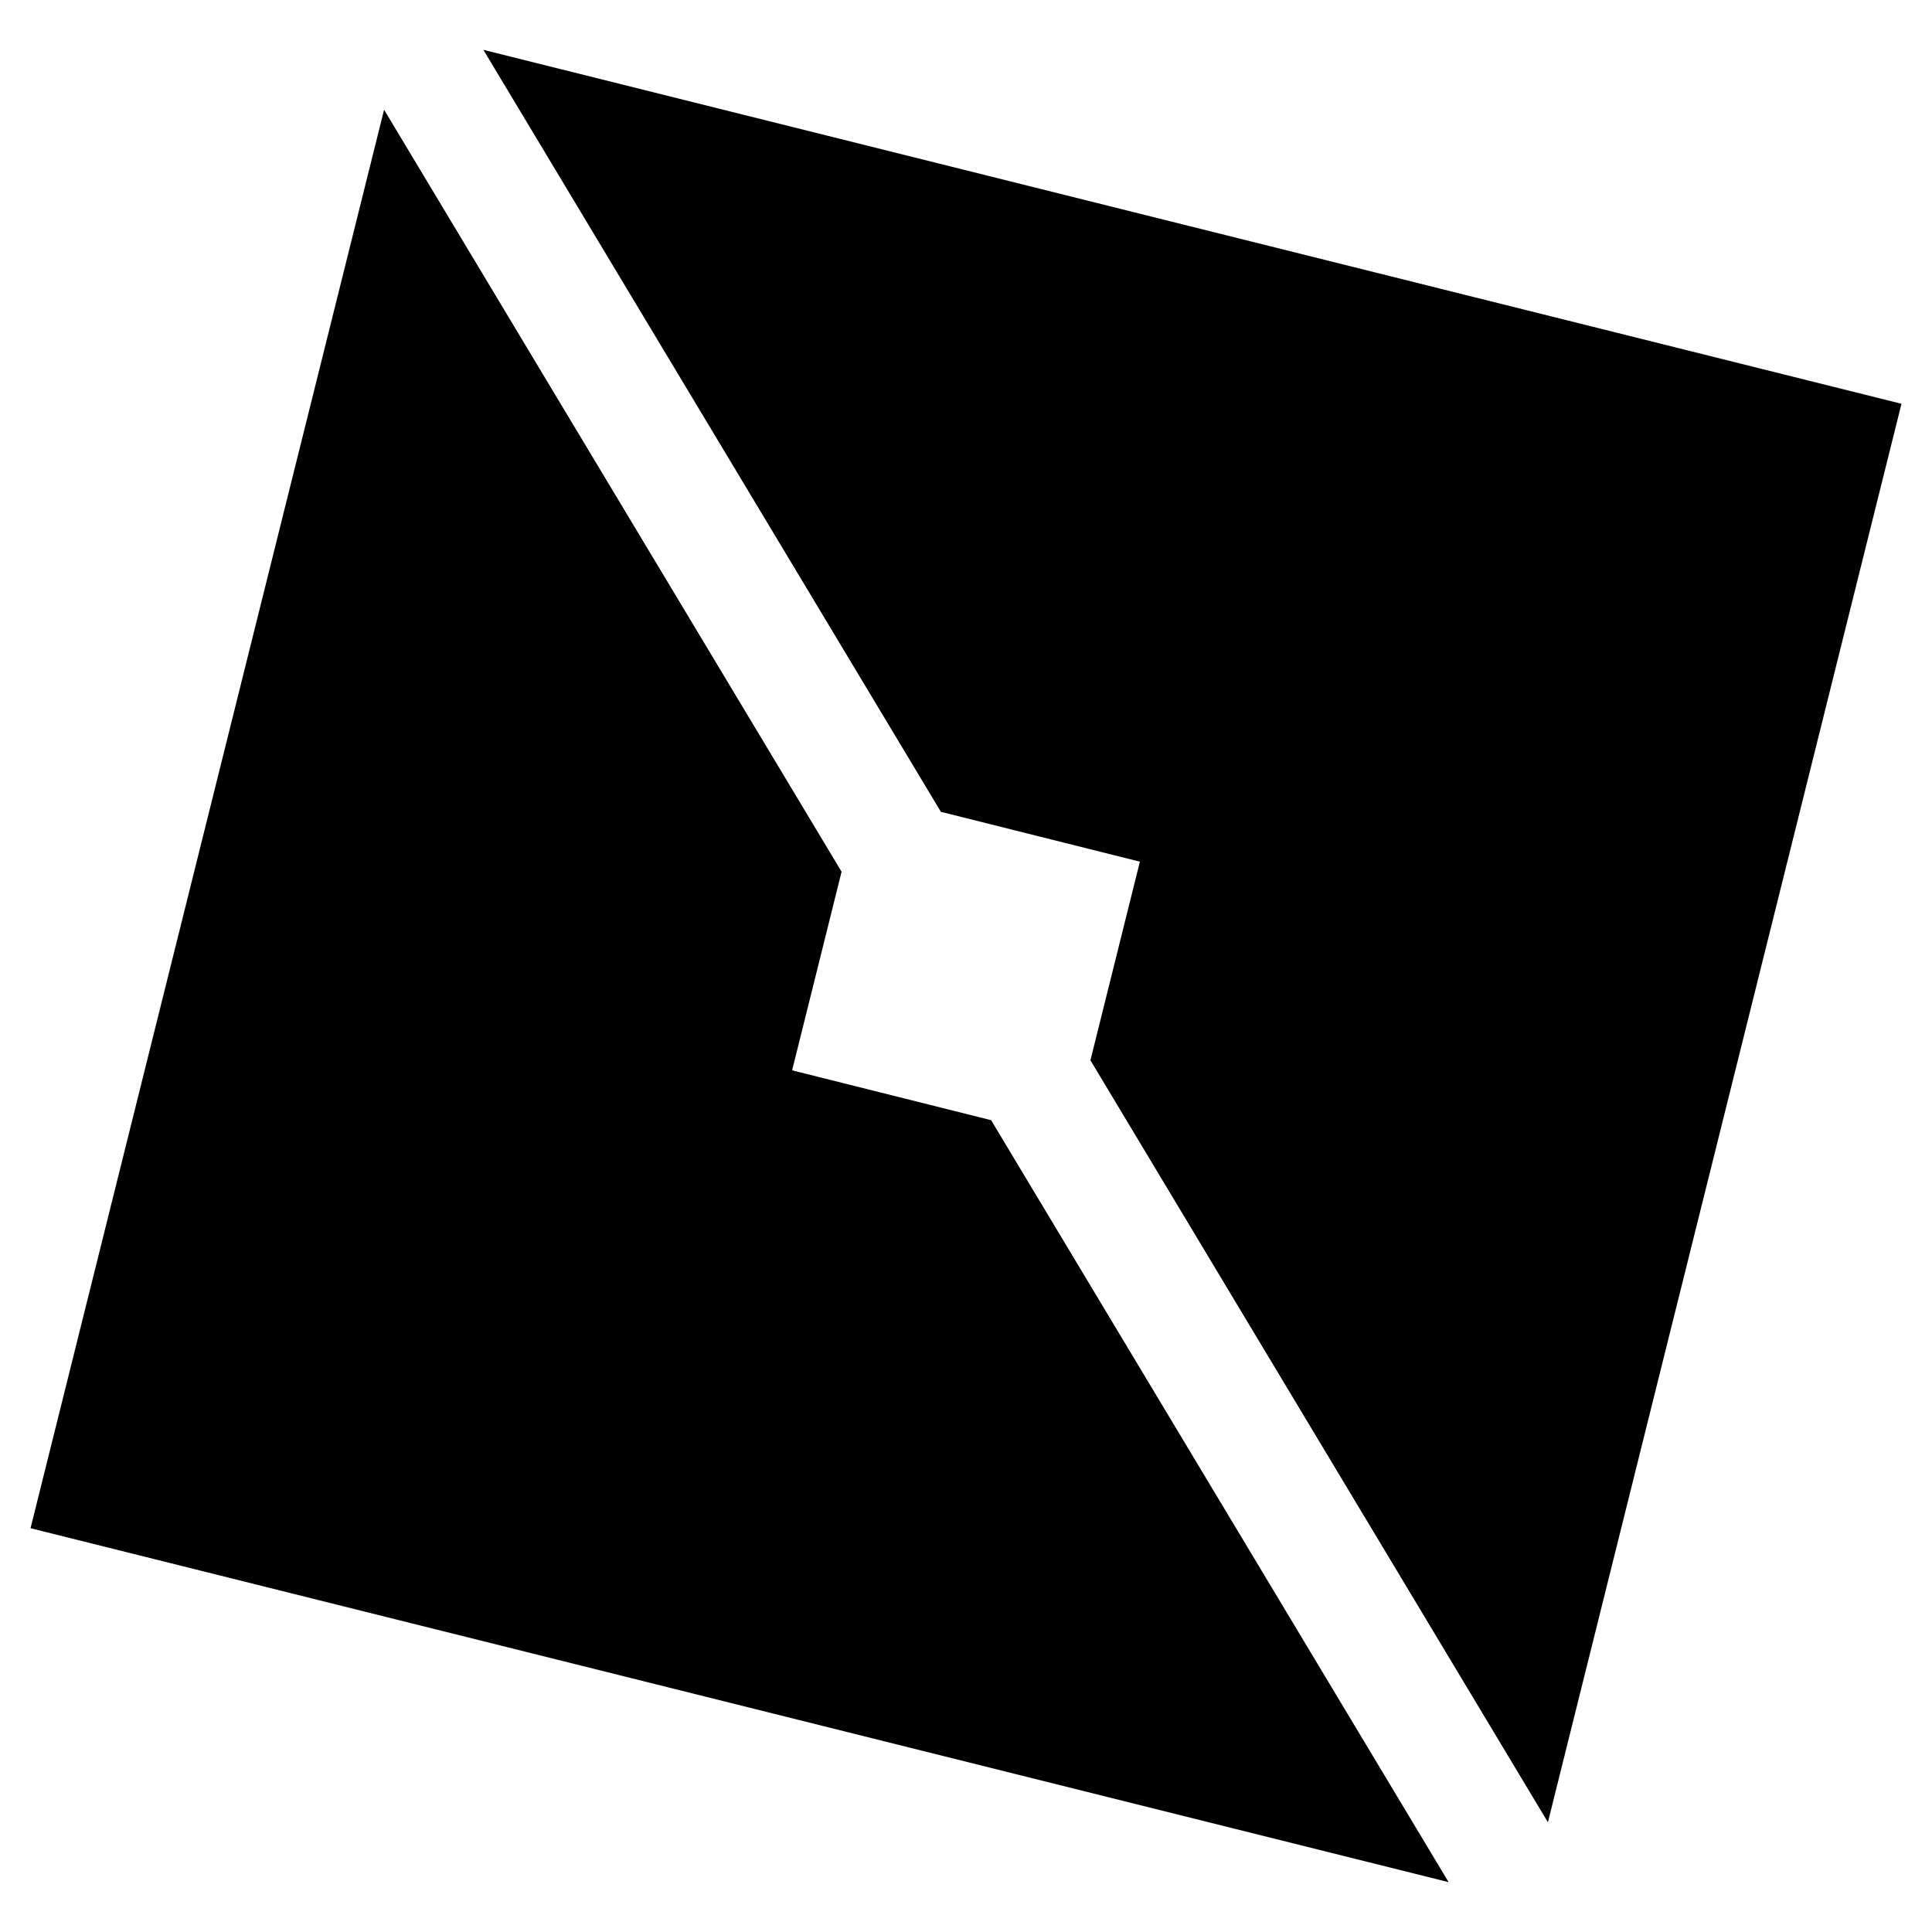 <svg fill="#000000" xmlns="http://www.w3.org/2000/svg"  viewBox="0 0 50 50" width="50px" height="50px"><path d="M25.65 28.99L20.5 27.7l1.28-5.14L9.94 2.84.79 39.55l36.7 9.16L25.65 28.99zM12.51 1.29l11.84 19.72 5.15 1.29-1.28 5.14 11.84 19.72 9.15-36.71L12.51 1.29z"/></svg>
